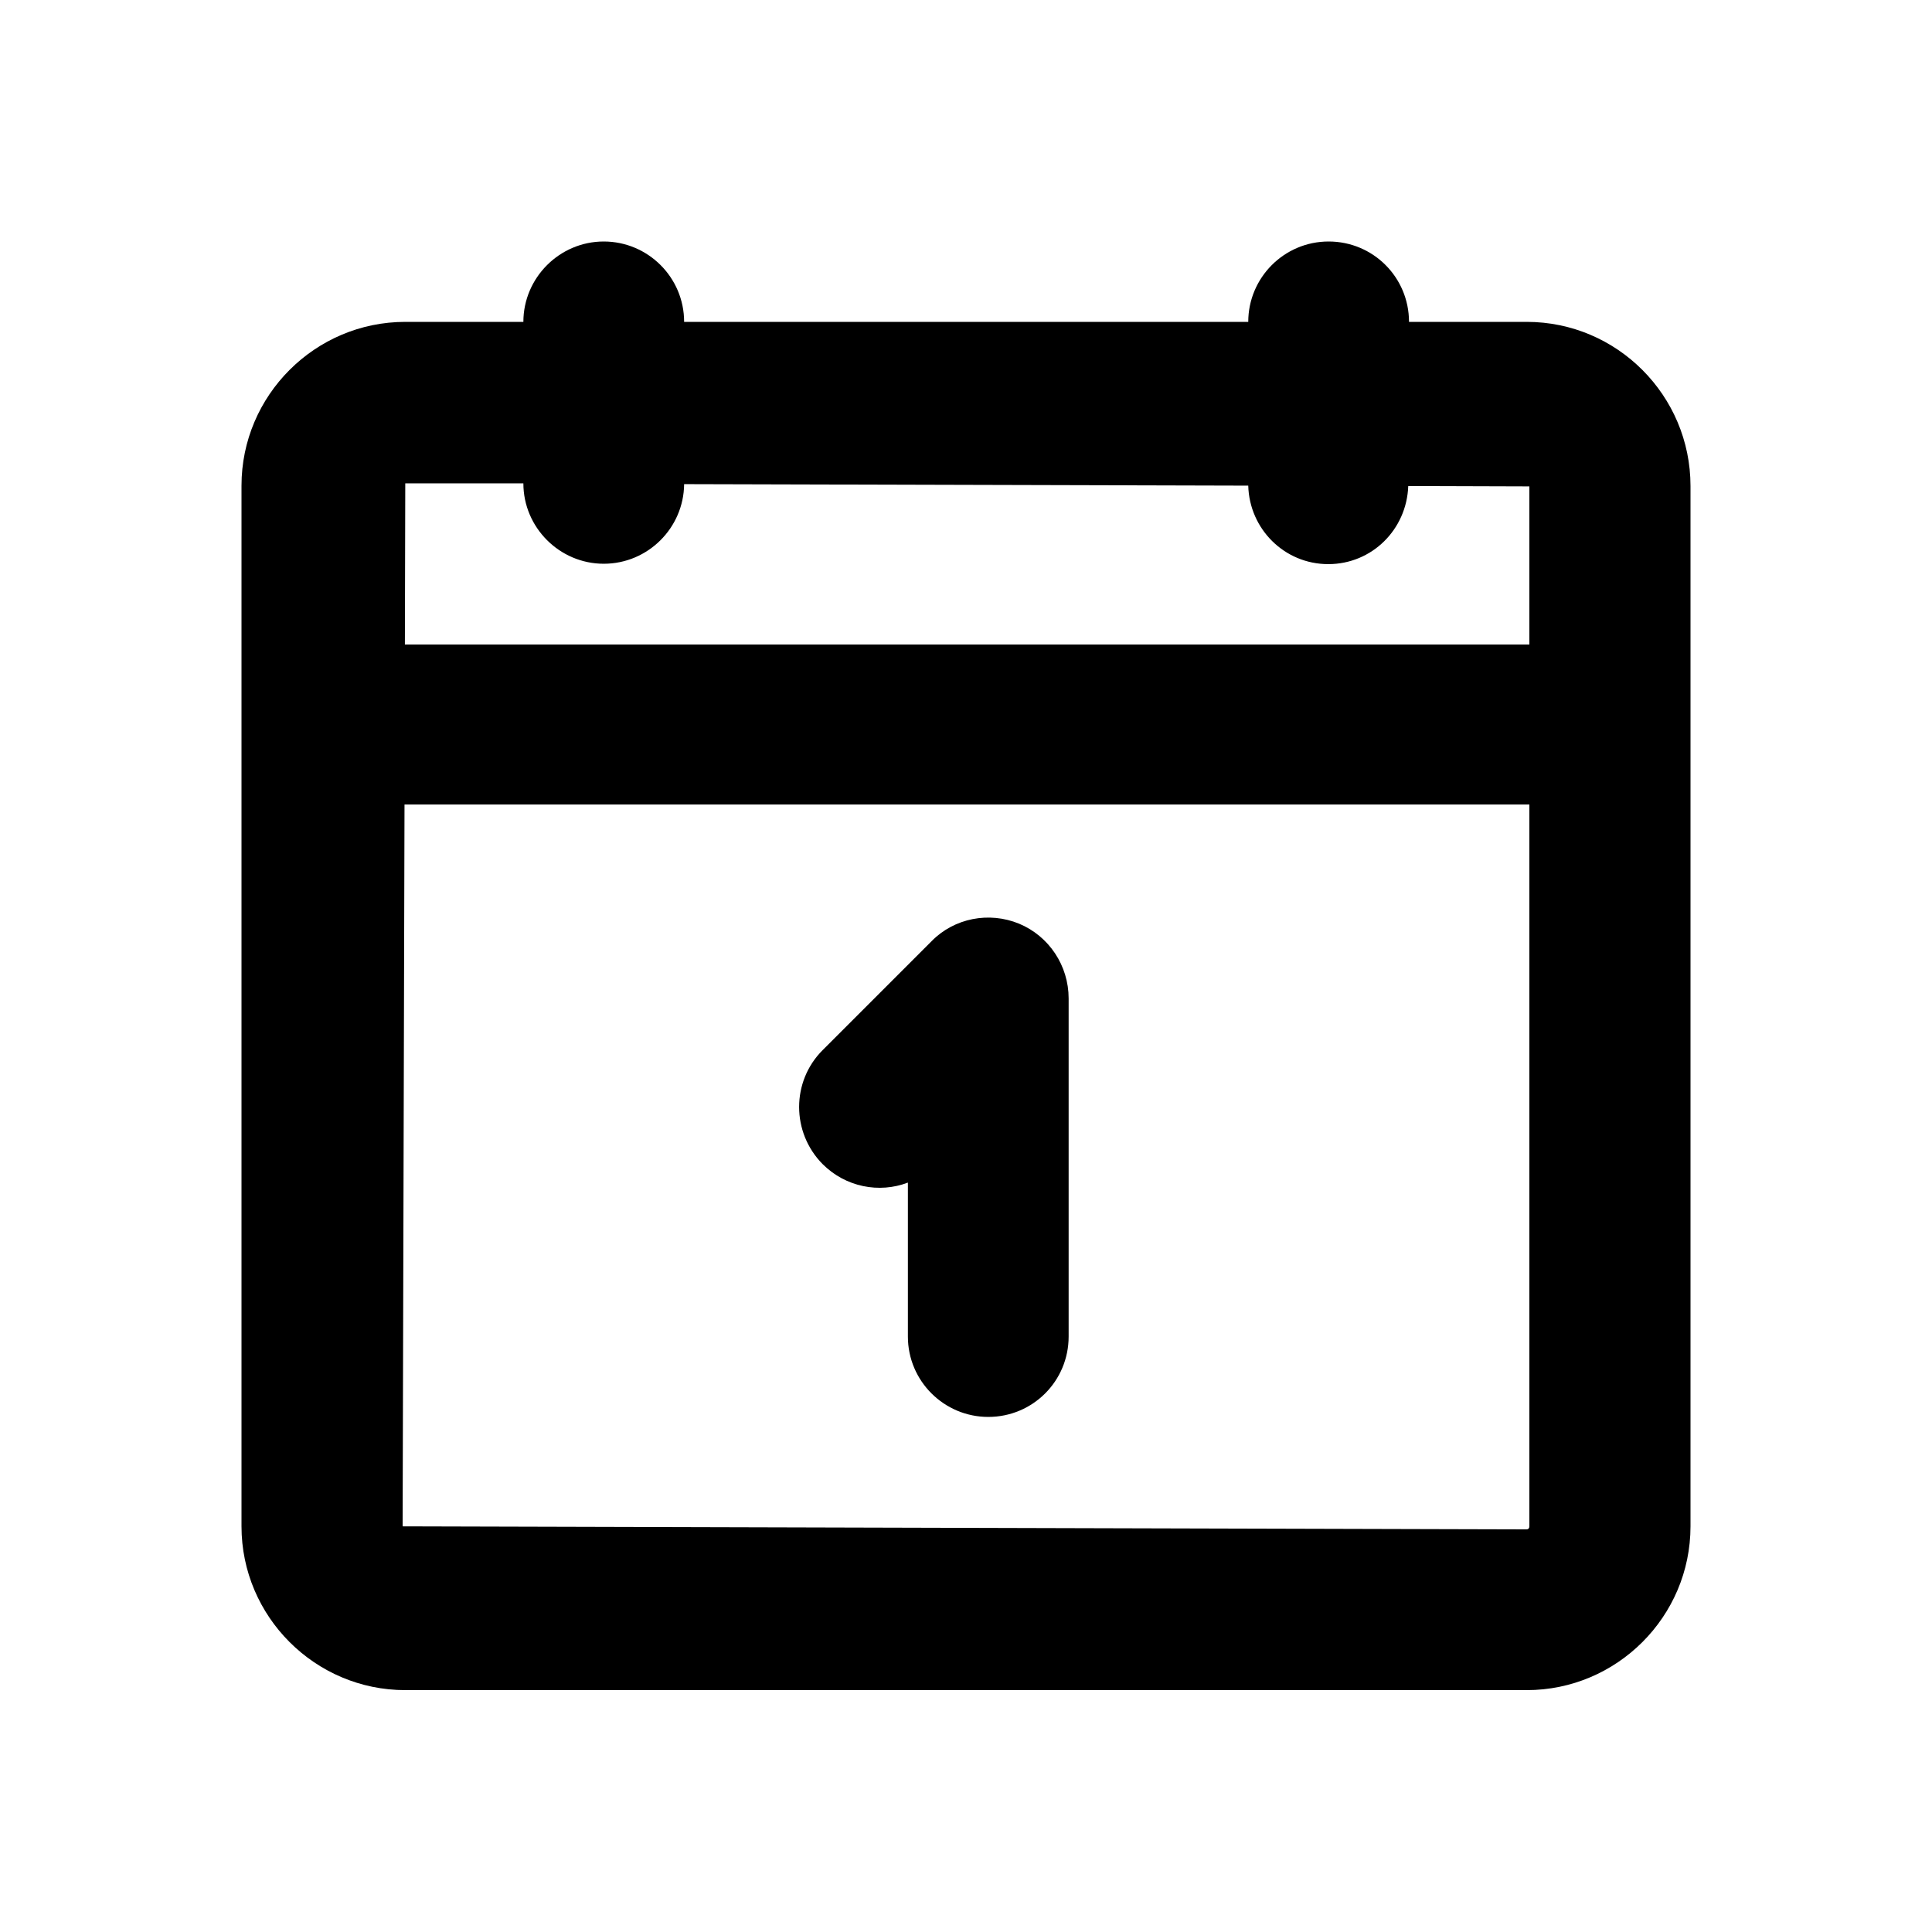 <?xml version="1.0" encoding="utf-8"?>
<!-- Generator: Adobe Illustrator 26.2.1, SVG Export Plug-In . SVG Version: 6.00 Build 0)  -->
<svg version="1.1" id="crown" xmlns="http://www.w3.org/2000/svg" xmlns:xlink="http://www.w3.org/1999/xlink" x="0px" y="0px"
	 viewBox="0 0 512 512" style="enable-background:new 0 0 512 512;" xml:space="preserve">
<style type="text/css">
	.st0{fill:none;stroke:#000000;stroke-width:2;stroke-linecap:round;stroke-miterlimit:10;}
</style>
<g>
	<path class="st0" d="M448,405.3"/>
	<path class="st0" d="M448,405.3"/>
	<g>
		<path d="M404.6,85.3h-31.2c0-11.8-9.5-21.3-21.3-21.3s-21.3,9.6-21.3,21.3H181.3c0-11.8-9.6-21.3-21.3-21.3s-21.3,9.6-21.3,21.3
			h-31.3c-23.9,0-43.4,19.5-43.4,43.4v275.8c0,23.9,19.5,43.4,43.4,43.4h297.2c23.9,0,43.4-19.5,43.4-43.4V128.8
			C448,104.8,428.5,85.3,404.6,85.3z M138.7,128.1c0,11.7,9.6,21.3,21.3,21.3c11.7,0,21.2-9.5,21.3-21.1l149.5,0.4
			c0.3,11.5,9.6,20.8,21.2,20.8c11.6,0,20.8-9.2,21.2-20.7l32.1,0.1v41.9h-298l0.1-42.7L138.7,128.1z M404.6,405.3l-297.9-0.8
			l0.5-191.3h298.1v191.3C405.3,405,405,405.3,404.6,405.3z"/>
		<path d="M270.1,244.8c-8-3.3-17.2-1.5-23.2,4.6l-28.9,28.9c-8.3,8.3-8.3,21.8,0,30.2c6.1,6.1,15,7.8,22.6,4.9v40.8
			c0,11.8,9.6,21.3,21.3,21.3c11.8,0,21.3-9.5,21.3-21.3v-89.6C283.2,255.9,278,248.1,270.1,244.8z"/>
	</g>
</g>
</svg>
